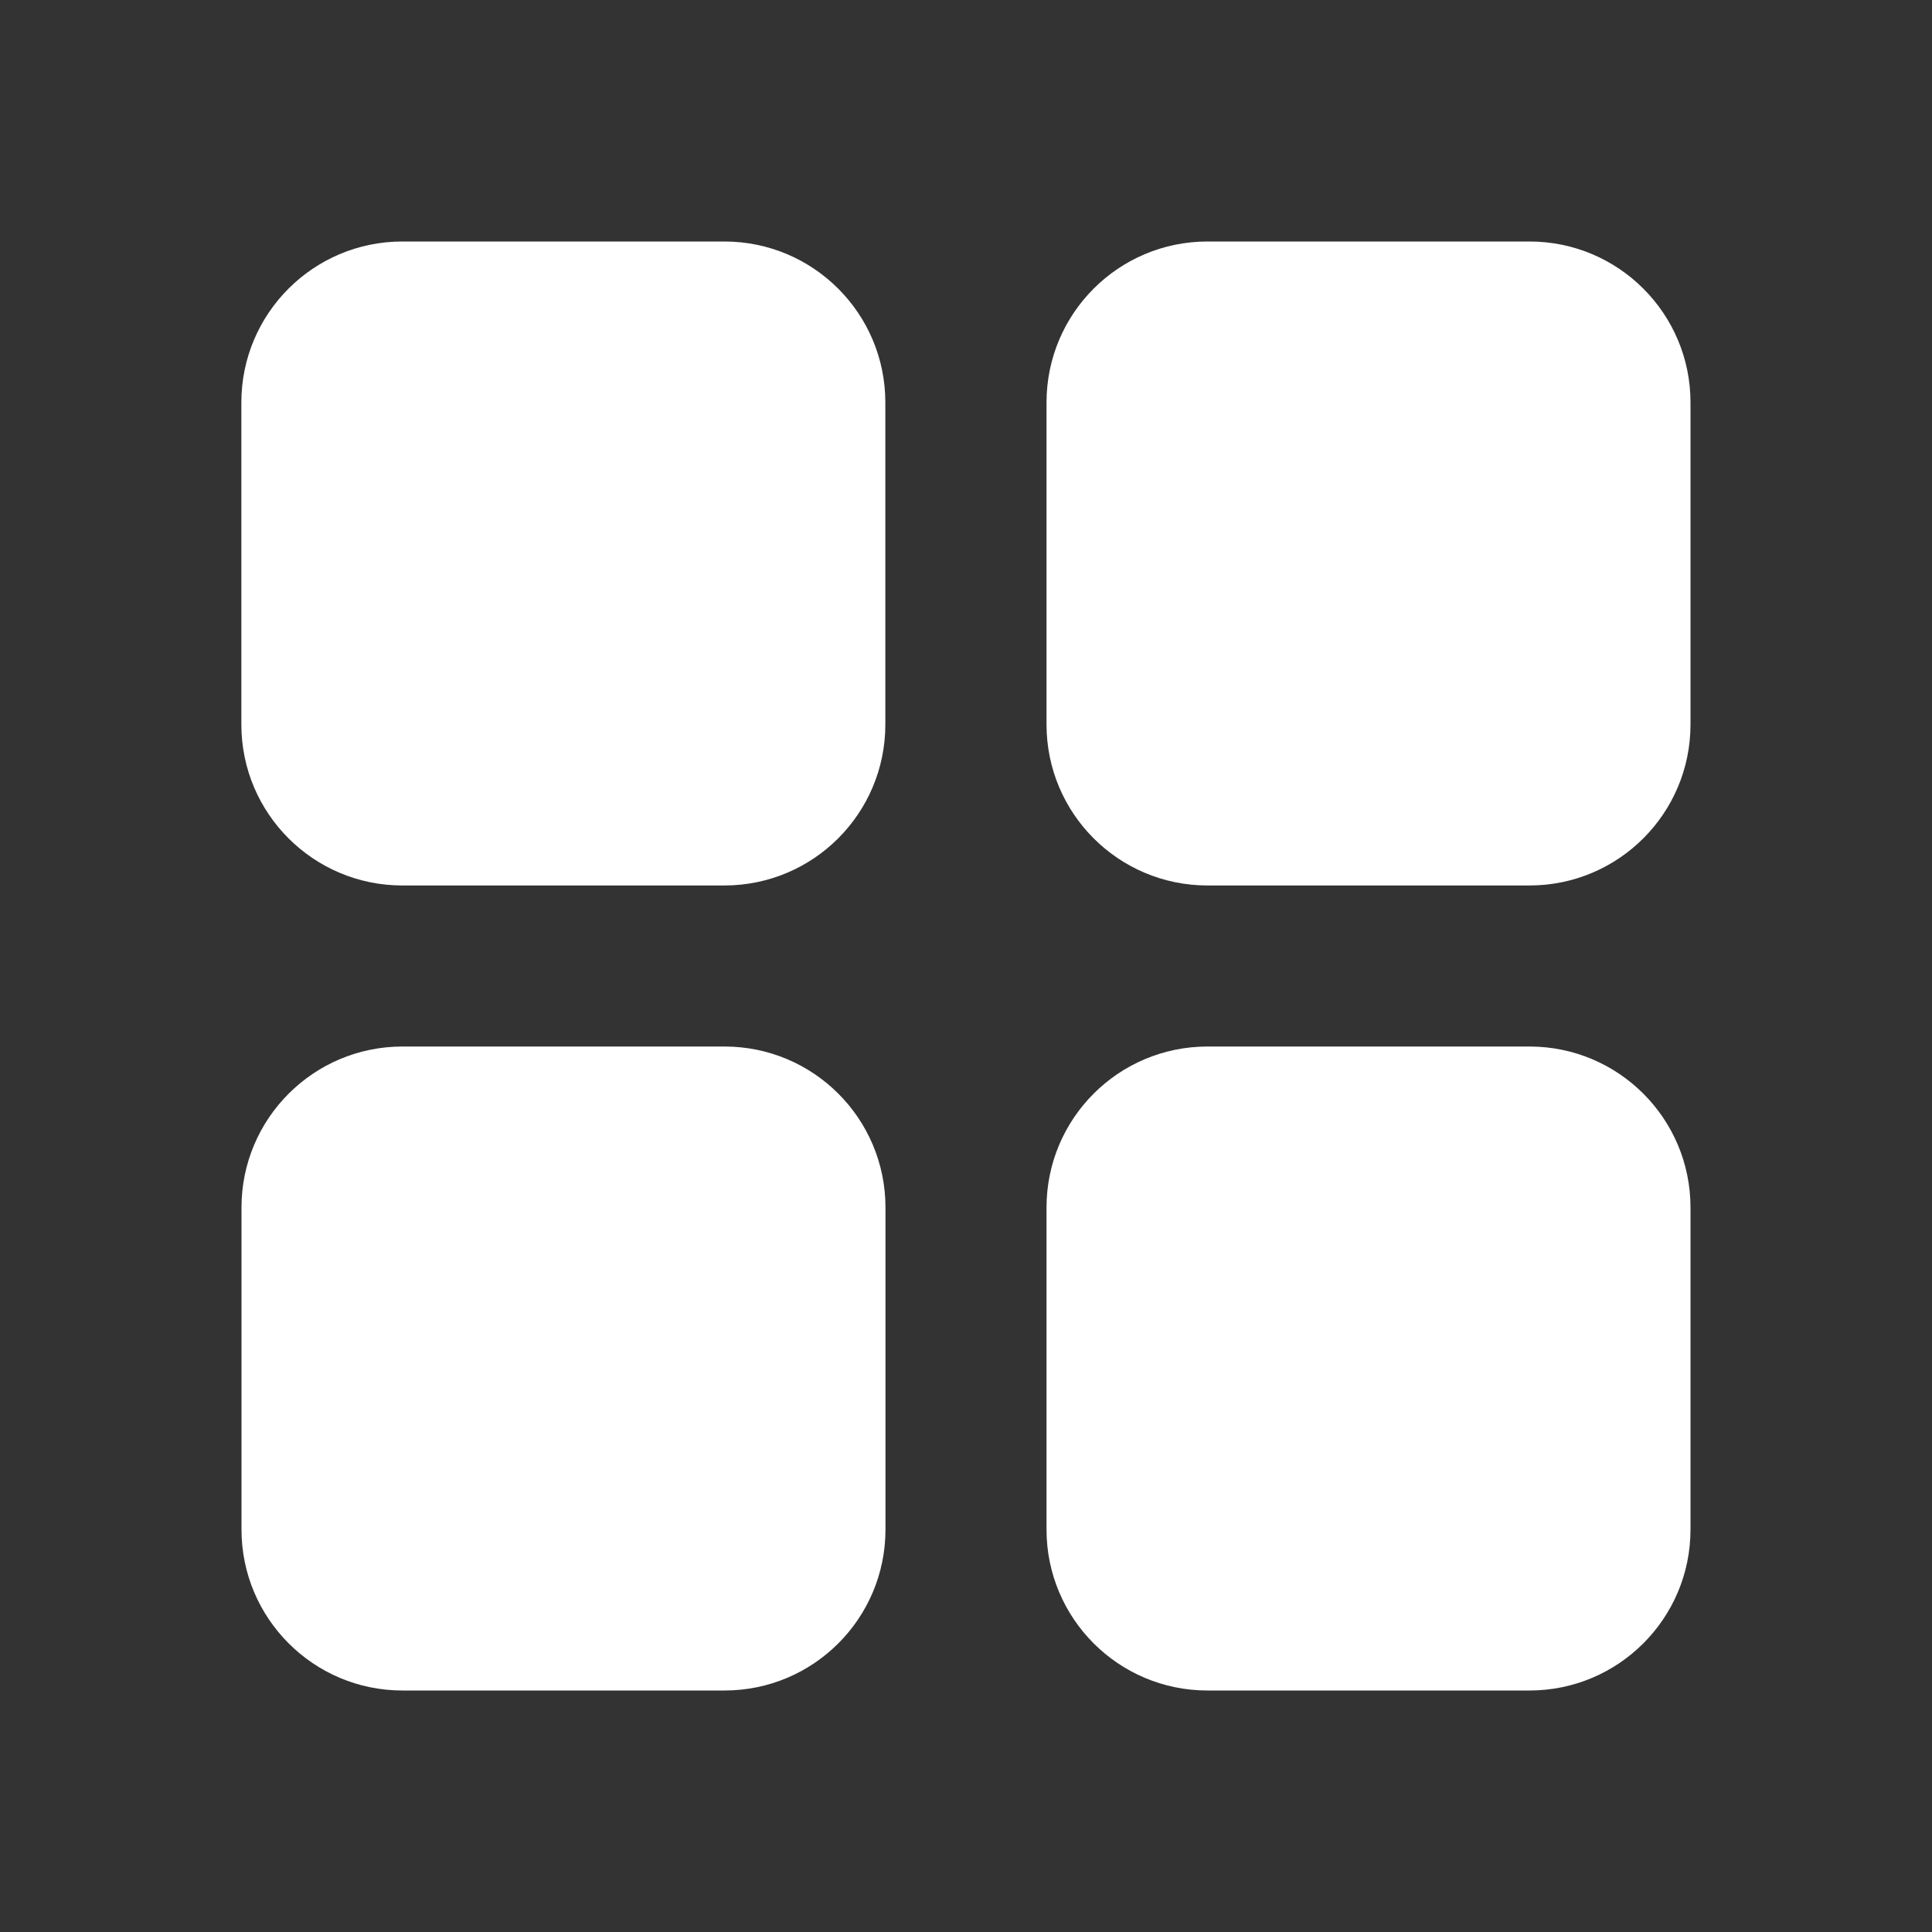 <svg width="28" height="28" viewBox="0 0 28 28" fill="none" xmlns="http://www.w3.org/2000/svg">
<rect x="0" y="0" width="28" height="28" fill="#333333" stroke="none"/>
<path fill-rule="evenodd" clip-rule="evenodd" d="M17.5 3.5C16.211 3.5 15.167 4.544 15.167 5.833V10.5C15.167 11.789 16.211 12.833 17.5 12.833H22.167C23.455 12.833 24.5 11.789 24.5 10.5V5.833C24.5 4.544 23.455 3.5 22.167 3.5H17.5ZM5.833 15.167C4.545 15.167 3.5 16.211 3.5 17.5V22.167C3.5 23.456 4.545 24.5 5.833 24.5H10.5C11.789 24.5 12.833 23.456 12.833 22.167V17.5C12.833 16.211 11.789 15.167 10.5 15.167H5.833ZM15.167 17.5C15.167 16.211 16.211 15.167 17.5 15.167H22.167C23.455 15.167 24.5 16.211 24.5 17.5V22.167C24.5 23.456 23.455 24.5 22.167 24.5H17.5C16.211 24.5 15.167 23.456 15.167 22.167V17.5Z" fill="white"/>
<path d="M5.831 3.5C4.543 3.5 3.498 4.544 3.498 5.833V10.5C3.498 11.789 4.543 12.833 5.831 12.833H10.498C11.787 12.833 12.831 11.789 12.831 10.5V5.833C12.831 4.544 11.787 3.5 10.498 3.5H5.831Z" fill="white"/>
</svg>
